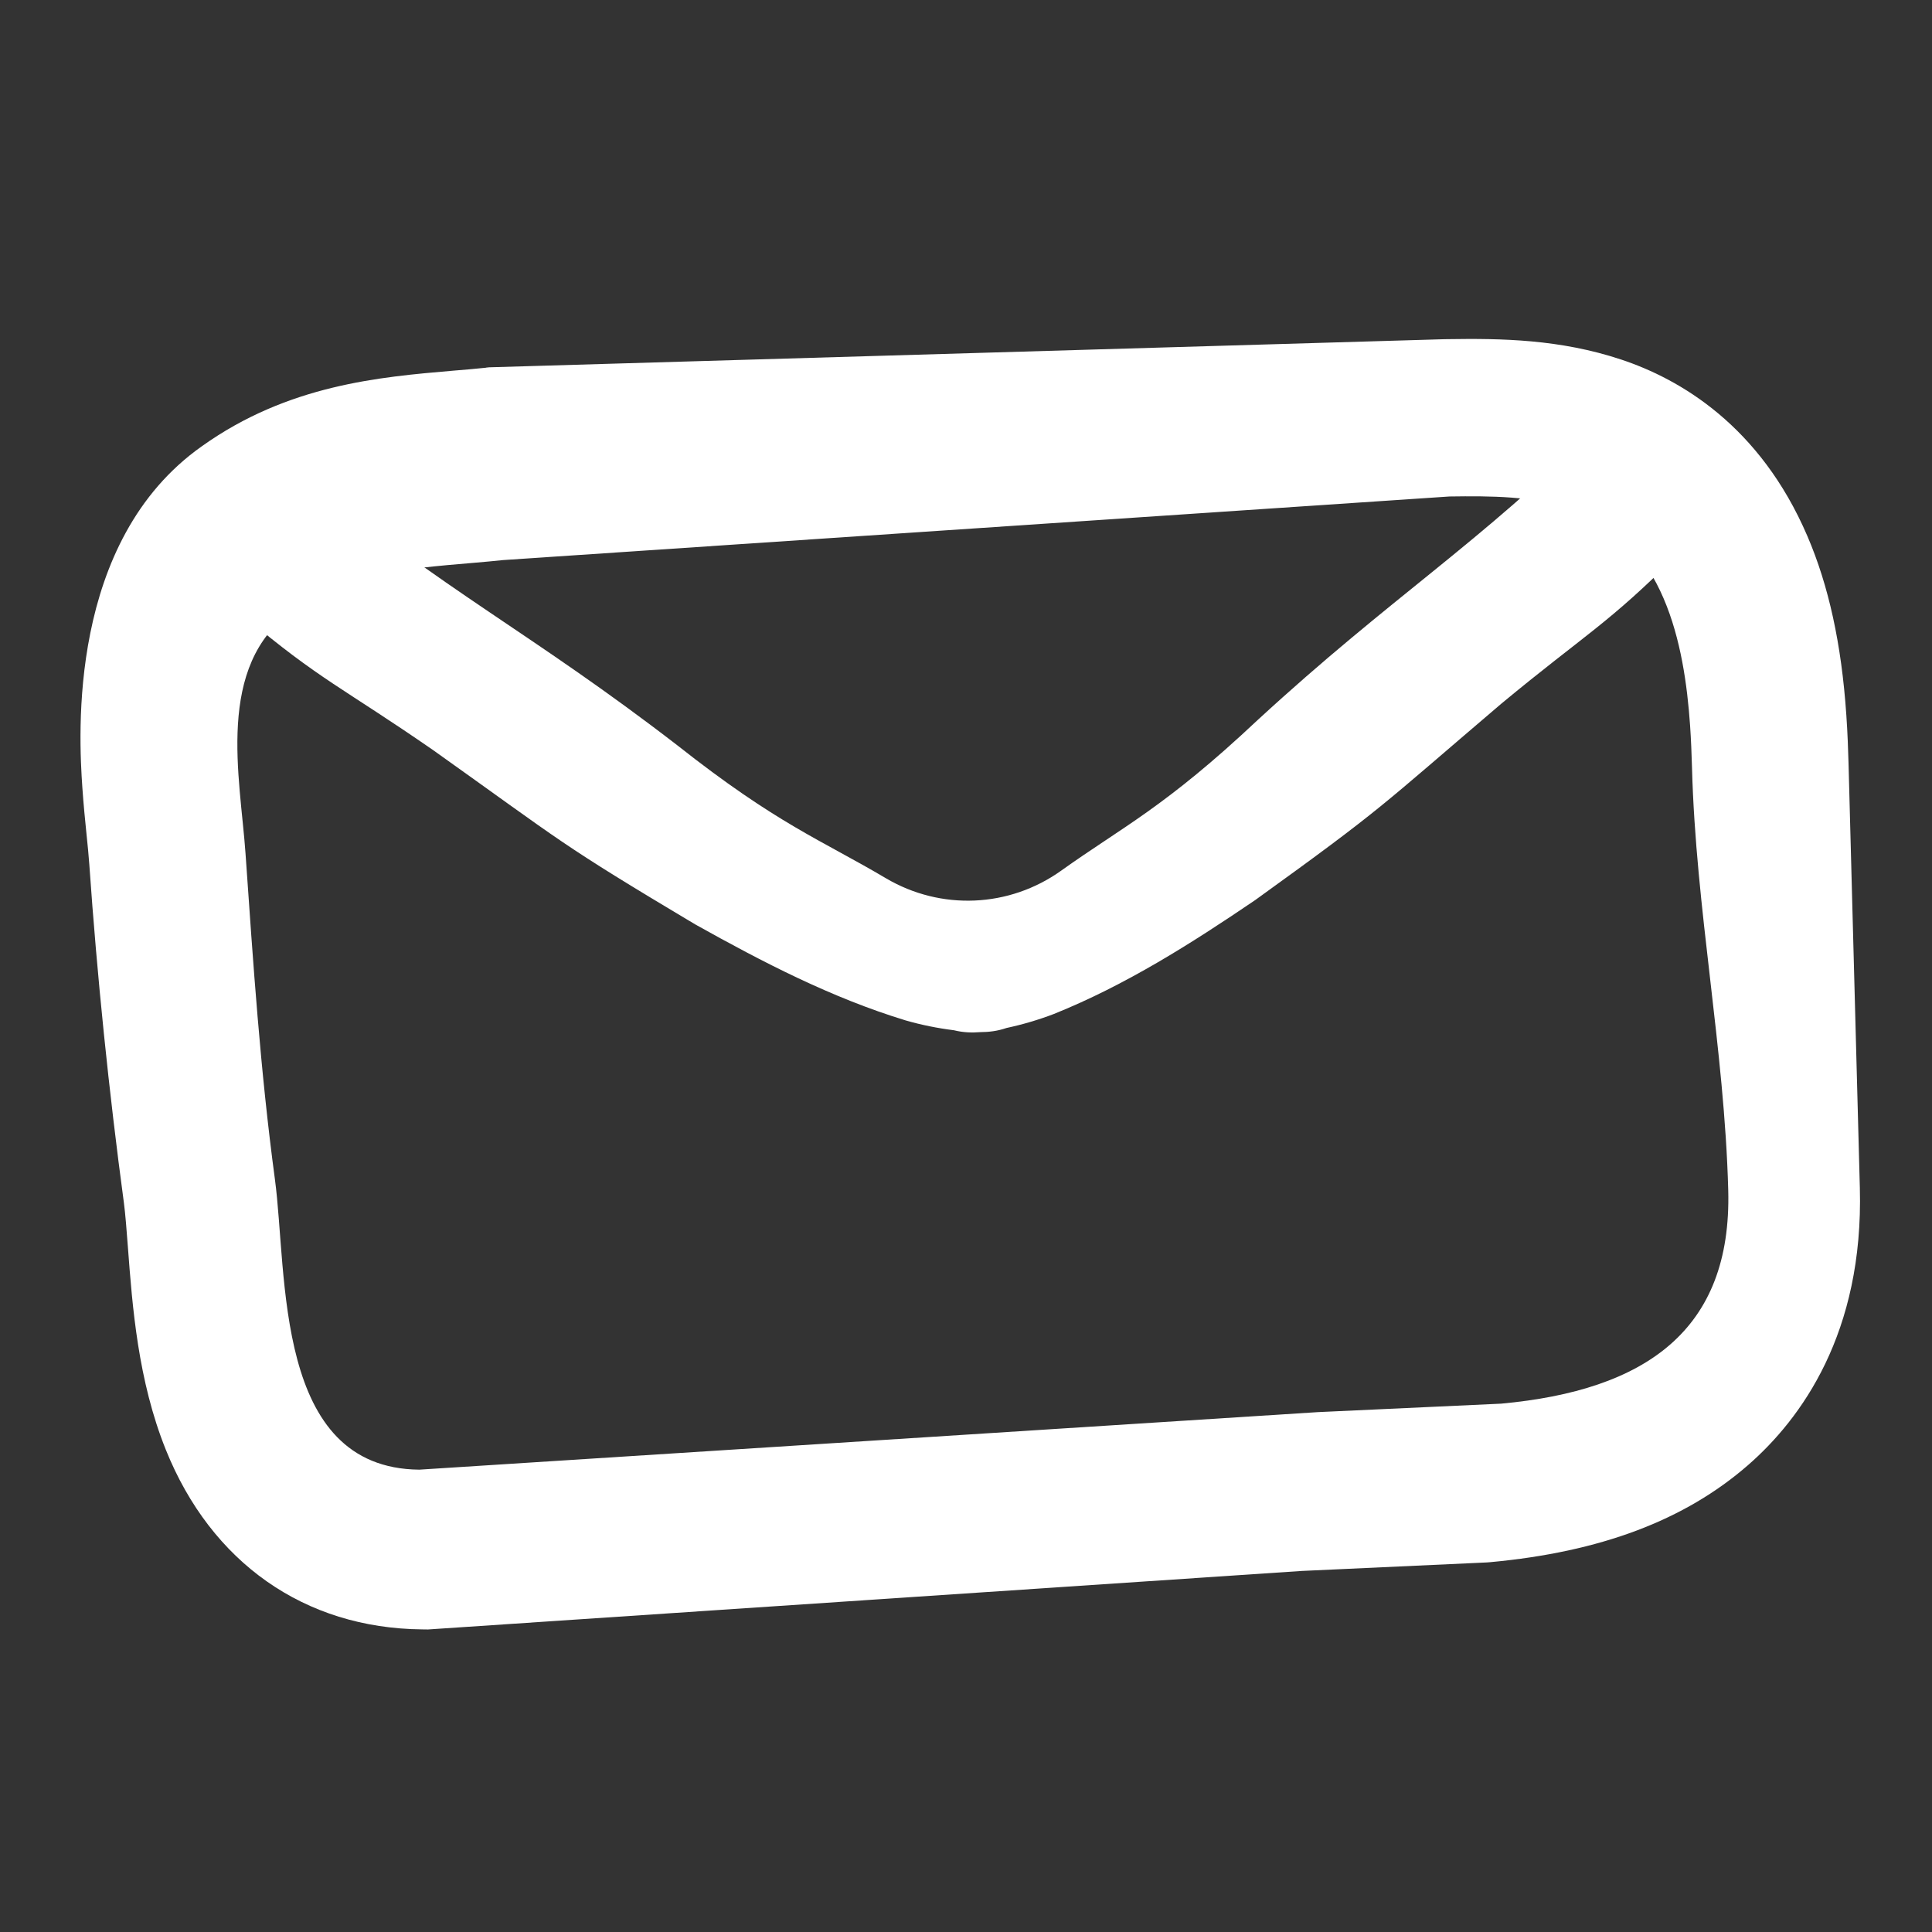 <svg width="49" height="49" viewBox="0 0 49 49" fill="none" xmlns="http://www.w3.org/2000/svg">
<rect x="0" y="0" width="49" height="49" fill="#333333" stroke="none"/>
<g clip-path="url(#clip0_21_25)">
<path d="M42.404 12.254C41.882 11.1 40.981 10.353 40.586 10.744C37.463 13.844 35.337 15.096 31.892 18.266C29.542 20.477 28.47 20.97 26.915 22.081C25.596 23.023 23.864 23.098 22.468 22.274C20.822 21.3 19.712 20.903 17.18 18.904C13.472 16.044 11.246 14.98 7.866 12.164C7.439 11.808 6.606 12.63 6.186 13.826C5.899 14.644 5.902 15.383 6.193 15.63C8.103 17.244 8.703 17.446 10.98 19.021C14.316 21.395 14.156 21.372 17.631 23.444C19.346 24.403 21.09 25.307 22.969 25.88C23.367 25.995 23.776 26.077 24.196 26.13C24.435 26.189 24.654 26.194 24.865 26.177C25.076 26.176 25.295 26.152 25.528 26.072C25.942 25.983 26.343 25.864 26.728 25.717C28.549 24.985 30.208 23.933 31.835 22.828C35.117 20.462 34.962 20.501 38.078 17.846C40.211 16.079 40.791 15.826 42.554 14.053C42.823 13.783 42.763 13.046 42.404 12.254Z" fill="white"/>
<path d="M12.327 9.326C12.05 9.355 11.772 9.379 11.495 9.401C9.629 9.561 7.309 9.758 5.125 11.314C1.707 13.722 1.998 18.655 2.089 19.978C2.118 20.404 2.159 20.81 2.195 21.165C2.224 21.445 2.25 21.708 2.265 21.924C2.464 24.777 2.76 27.663 3.142 30.503C3.179 30.784 3.211 31.195 3.244 31.633C3.357 33.139 3.499 35.011 4.205 36.767C5.358 39.635 7.726 41.296 10.704 41.325L10.855 41.327L33.012 39.843L37.71 39.627L37.799 39.62C40.592 39.362 42.728 38.558 44.334 37.159C45.682 35.984 47.268 33.81 47.17 30.128L46.883 19.356C46.874 19.035 46.86 18.605 46.827 18.131L46.826 18.119C46.704 16.335 46.38 14.856 45.84 13.598C44.636 10.792 42.606 9.613 41.117 9.119C39.569 8.604 38.086 8.58 36.699 8.602L36.596 8.604L12.401 9.316L12.327 9.324L12.327 9.326ZM36.762 12.592C37.812 12.577 38.887 12.58 39.87 12.907C42.213 13.684 42.722 16.353 42.864 18.394C42.89 18.768 42.903 19.131 42.913 19.465C43.008 23.055 43.737 26.597 43.832 30.186C43.926 33.74 41.735 35.264 38.071 35.6L33.421 35.815L10.634 37.274C6.942 37.239 7.297 32.317 6.972 29.906C6.6 27.141 6.421 24.429 6.227 21.647C6.094 19.724 5.447 16.875 7.431 15.486C8.988 14.372 10.898 14.401 12.759 14.205L36.762 12.592Z" fill="white"/>
</g>
<defs>
<clipPath id="clip0_21_25">
<rect width="47.497" height="47.497" fill="white" transform="translate(0 0.885) rotate(-1)"/>
</clipPath>
</defs>
</svg>
